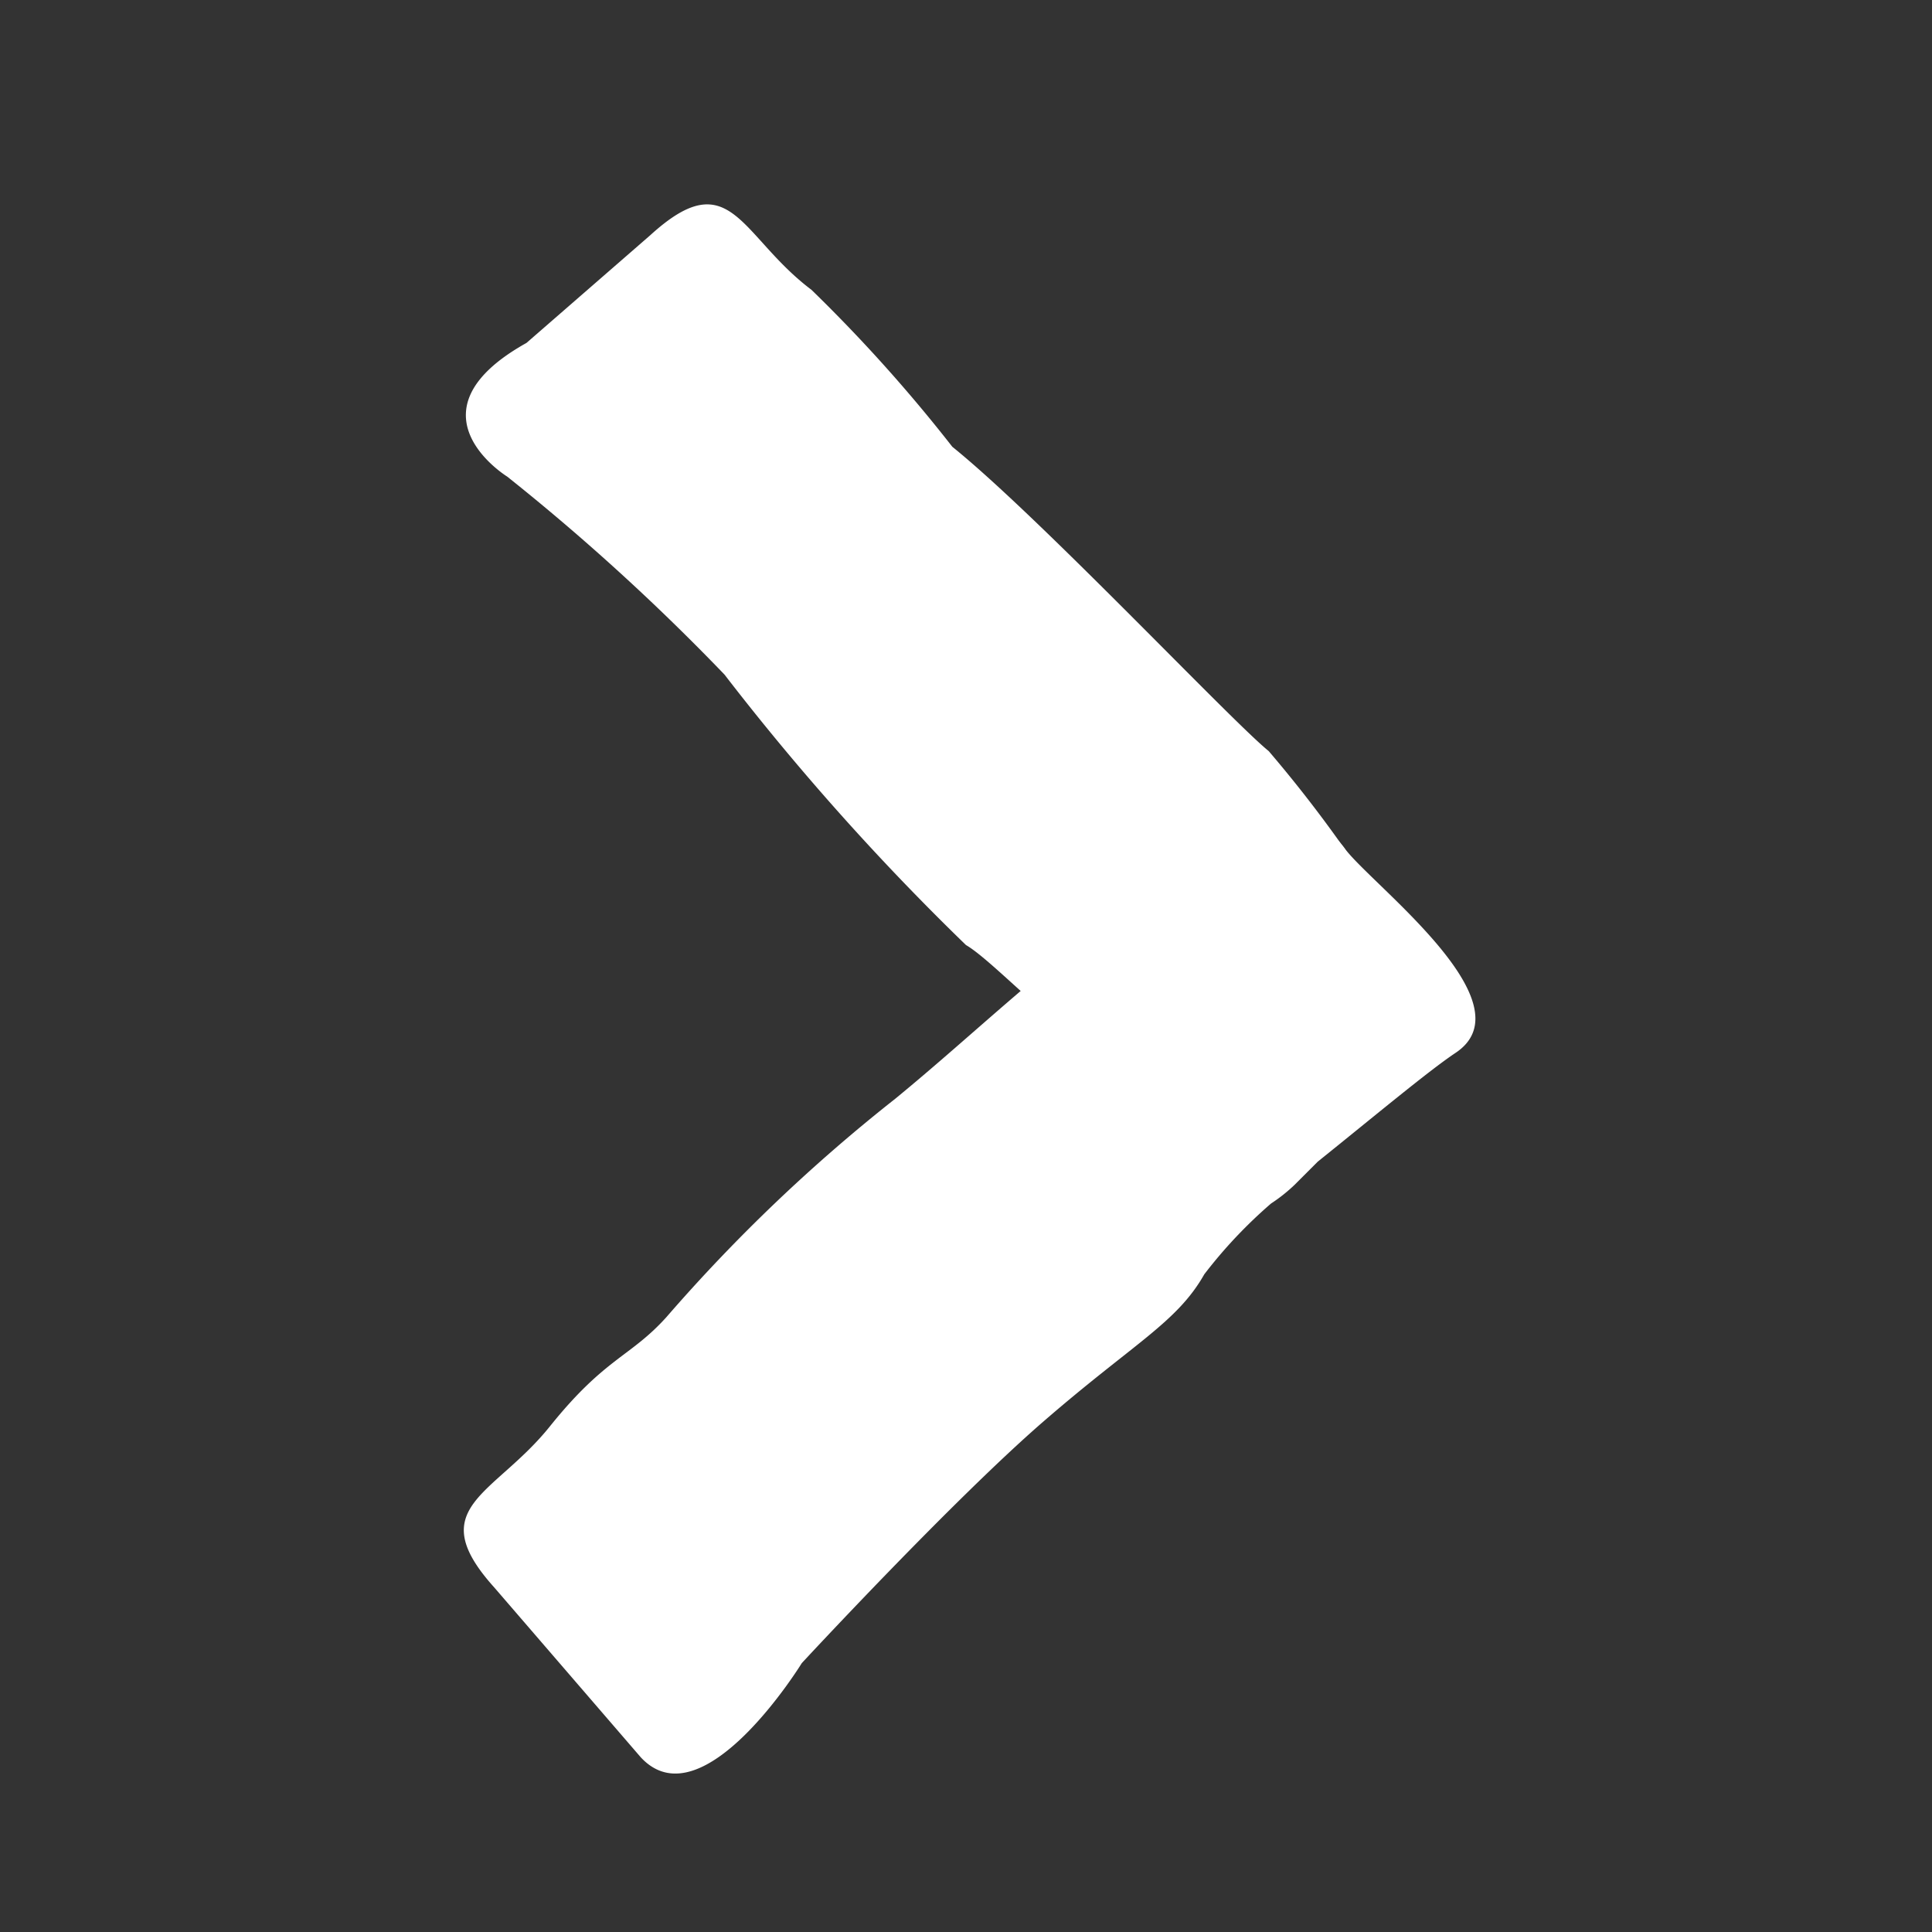 <svg id="Pieces" xmlns="http://www.w3.org/2000/svg" viewBox="0 0 24 24"><rect x="0" y="0" width="24" height="24" fill="#333333" stroke="none"/><defs><style>.cls-1{fill:#fff;}</style></defs><path class="cls-1" d="M17.14,11.2a16.23,16.23,0,0,0-1.38-1.87c-.47-.38-2.85-2.91-3.93-3.78A19.17,19.17,0,0,0,10.08,3.6c-.89-.67-1-1.59-2-.68L6.54,4.26C5,5.12,6.3,5.92,6.3,5.92A27.56,27.56,0,0,1,9,8.38a31.18,31.18,0,0,0,3,3.36c.4.23,1.54,1.52,2,1.44a4.69,4.69,0,0,0,.95-.28,5.13,5.13,0,0,0,1.4-.8,5,5,0,0,0,.62-.6A.62.62,0,0,0,17.14,11.2Z"/><path class="cls-1" d="M16.39,10.26a1,1,0,0,1,.33.3c.37.47,2.28,1.91,1.36,2.52-.33.22-1,.78-1.71,1.35l-.29.29a2,2,0,0,1-.29.23,5.91,5.91,0,0,0-.83.88c-.34.6-.87.85-2,1.83s-3,3-3,3-1.23,2-2,1.17L6.14,19.72c-.9-1,0-1.14.69-2s1-.86,1.45-1.36a20.79,20.79,0,0,1,2.84-2.71c1-.82,1.91-1.72,3-2.46a7.8,7.8,0,0,1,1.18-.7C15.7,10.27,16.06,10.1,16.39,10.26Z"/></svg>